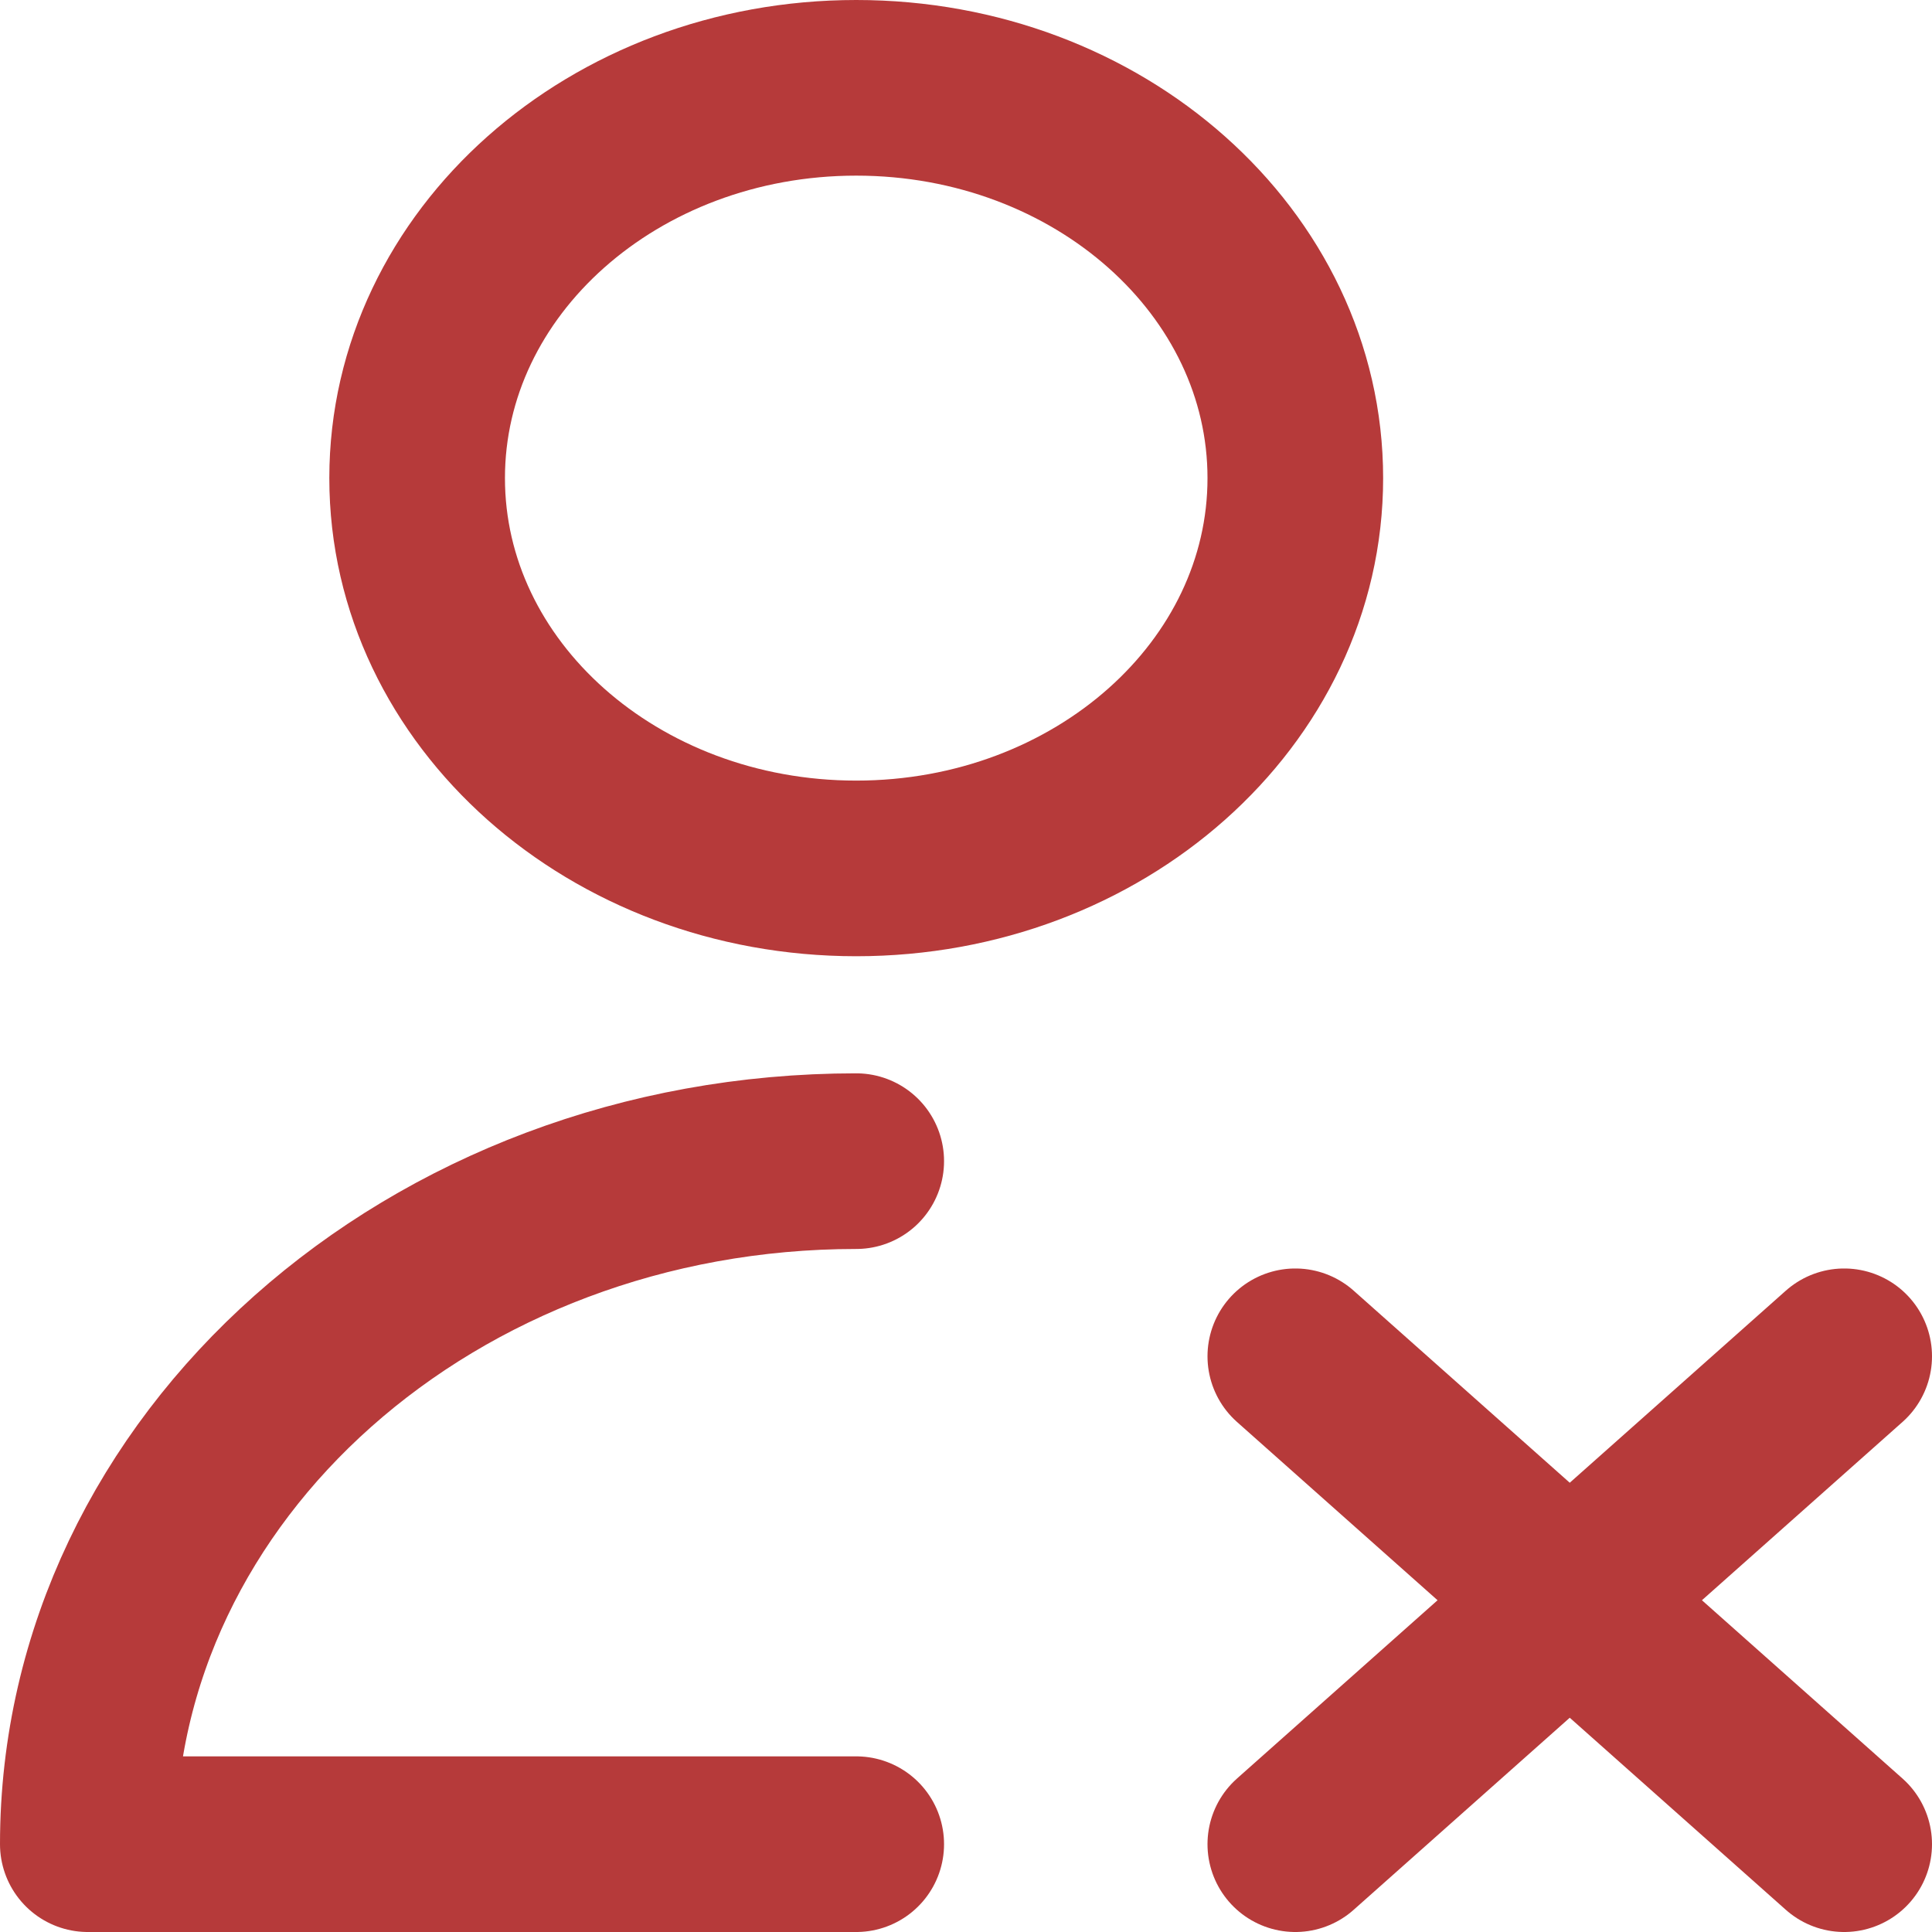<svg width="110" height="110" viewBox="0 0 110 110" fill="none" xmlns="http://www.w3.org/2000/svg">
<path d="M73.75 77.222L105 105M105 77.222L73.75 105M48.75 66.111C24.588 66.111 5 83.522 5 105H48.75M73.75 27.222C73.75 39.495 62.557 49.444 48.75 49.444C34.943 49.444 23.75 39.495 23.75 27.222C23.75 14.949 34.943 5 48.75 5C62.557 5 73.75 14.949 73.75 27.222Z" stroke="#B63A3A" stroke-width="10" stroke-linecap="round" stroke-linejoin="round"/>
</svg>
